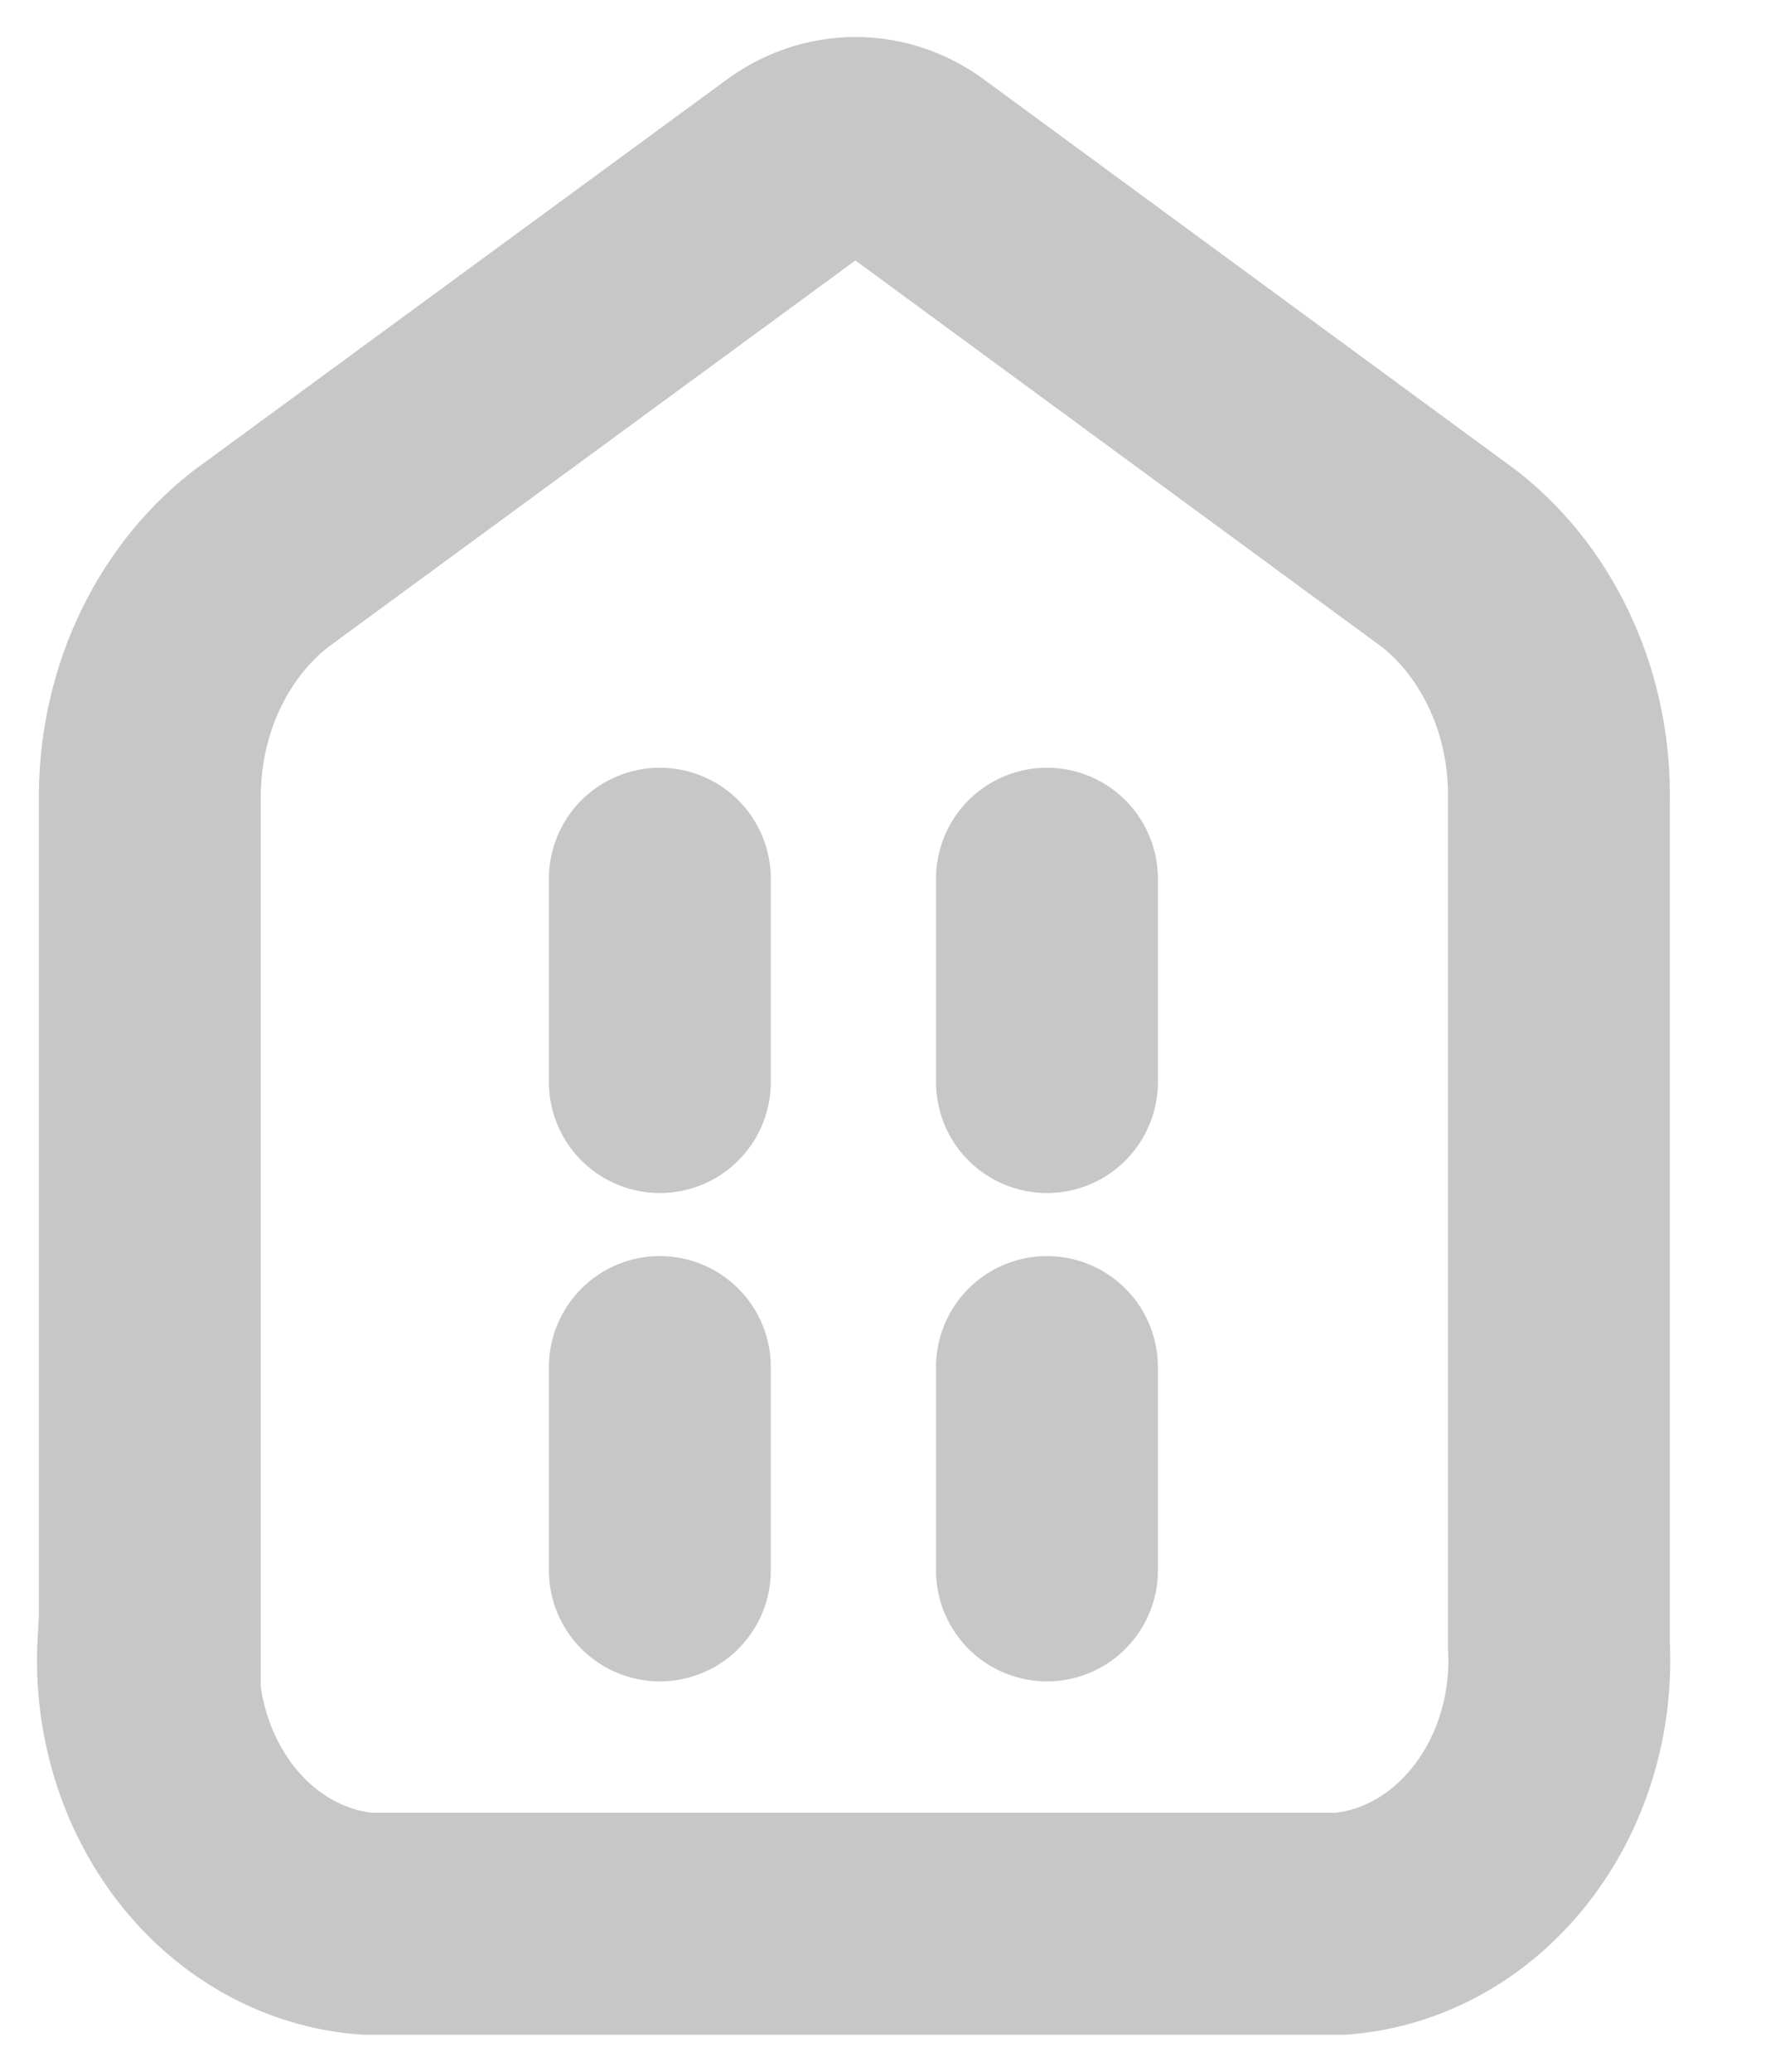 <svg width="12" height="14" viewBox="0 0 12 14" fill="none" xmlns="http://www.w3.org/2000/svg">
<path d="M1.003 11.114C0.978 11.584 1.12 12.045 1.397 12.399C1.674 12.752 2.065 12.968 2.483 13H9.063C9.481 12.967 9.87 12.75 10.146 12.397C10.423 12.044 10.564 11.583 10.539 11.114V5.421C10.546 5.101 10.483 4.784 10.355 4.499C10.227 4.213 10.039 3.967 9.806 3.782L6.222 1.152C6.093 1.053 5.94 1 5.783 1C5.627 1 5.474 1.053 5.344 1.152L1.756 3.782C1.522 3.966 1.332 4.212 1.202 4.498C1.073 4.783 1.008 5.1 1.013 5.421V11.114H1.003Z" stroke="#C7C7C7" stroke-width="1.5" stroke-miterlimit="10"/>
<path d="M7.078 9.238V10.612" stroke="#C7C7C7" stroke-width="1.5" stroke-linecap="round" stroke-linejoin="round"/>
<path d="M4.461 9.238V10.612" stroke="#C7C7C7" stroke-width="1.5" stroke-linecap="round" stroke-linejoin="round"/>
<path d="M7.078 5.938V7.312" stroke="#C7C7C7" stroke-width="1.5" stroke-linecap="round" stroke-linejoin="round"/>
<path d="M4.461 5.938V7.312" stroke="#C7C7C7" stroke-width="1.5" stroke-linecap="round" stroke-linejoin="round"/>
</svg>
